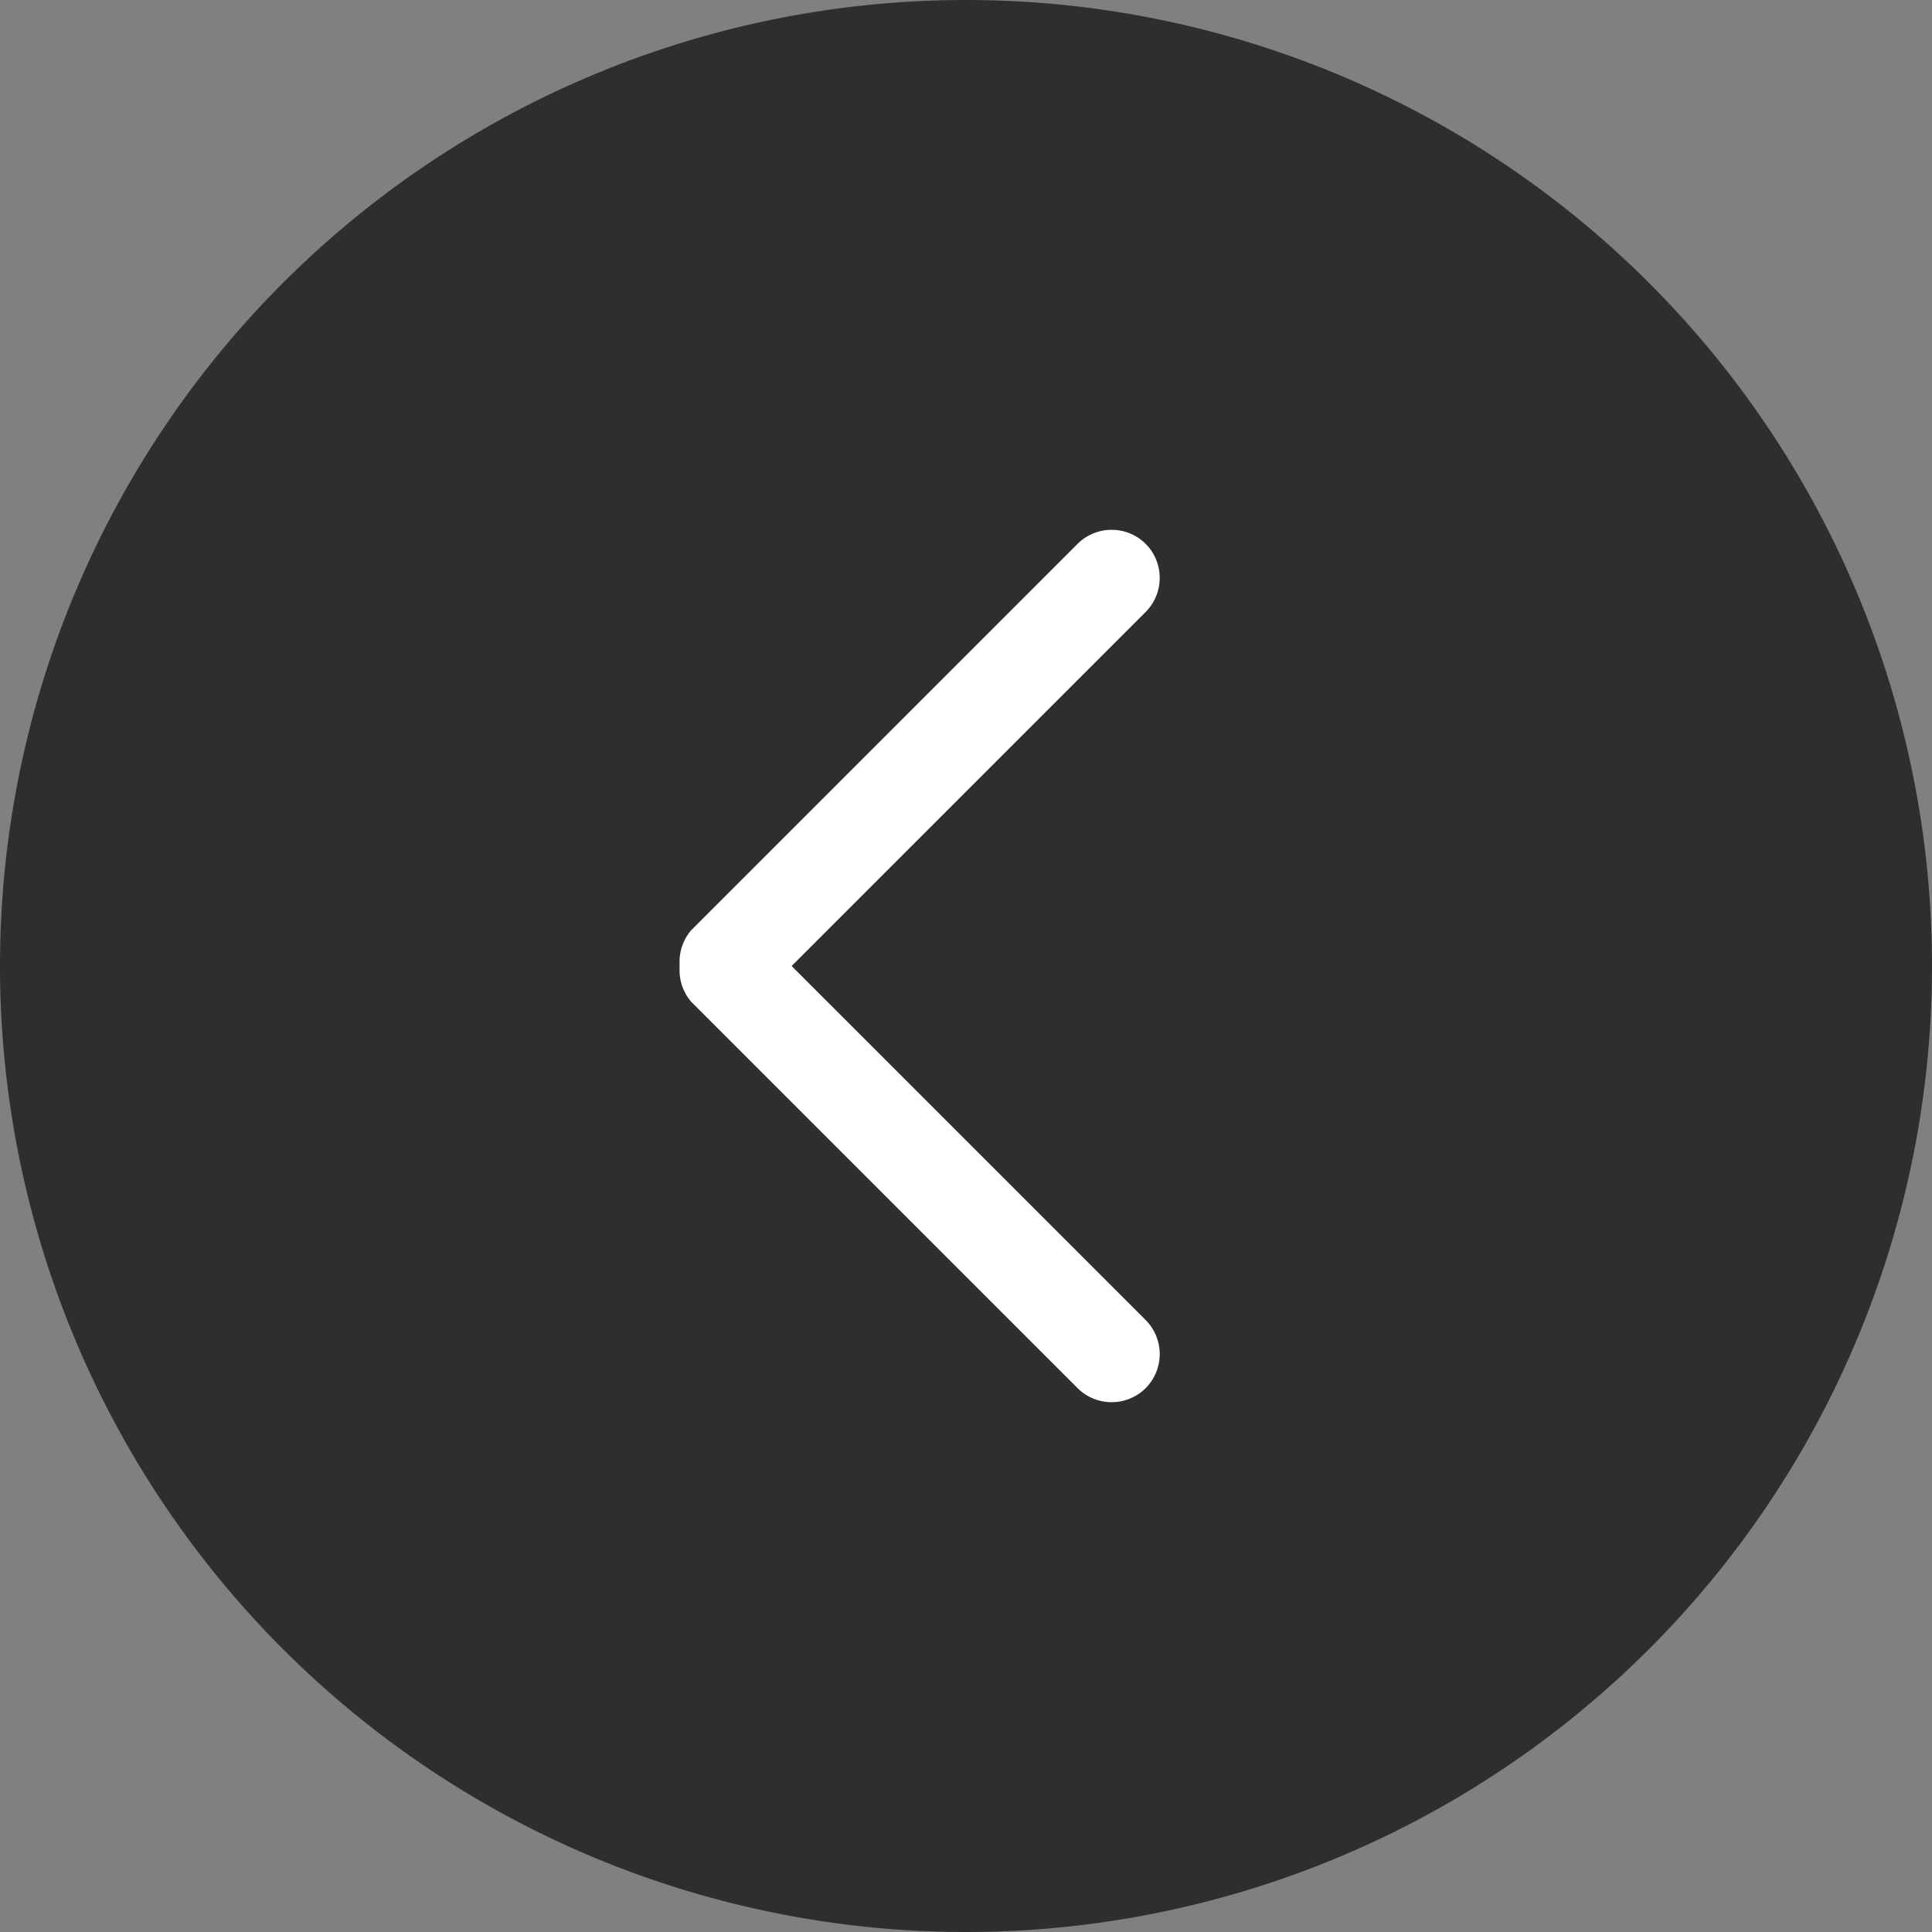 <svg xmlns="http://www.w3.org/2000/svg" viewBox="0 0 40 40"><rect x="0" y="0" width="40" height="40" fill="#808080" stroke="none"/><defs><style>.cls-1{fill:#2e2e2e;isolation:isolate;}.cls-2{fill:#fff;}</style></defs><title>arrow_l</title><g id="Layer_2" data-name="Layer 2"><g id="Layer_1-2" data-name="Layer 1"><g id="Layer_2-2" data-name="Layer 2"><g id="Layer_1-2-2" data-name="Layer 1-2"><path class="cls-1" d="M20,0A20,20,0,1,1,0,20,20,20,0,0,1,20,0Z"/><path class="cls-2" d="M23.72,28.74a1,1,0,0,1-1.41,0l-8-8a1,1,0,0,1,1.41-1.41l8,8A1,1,0,0,1,23.72,28.74Z"/><path class="cls-2" d="M23.72,11.26a1,1,0,0,1,0,1.41l-8,8a1,1,0,0,1-1.41-1.41l8-8A1,1,0,0,1,23.72,11.26Z"/></g></g></g></g></svg>